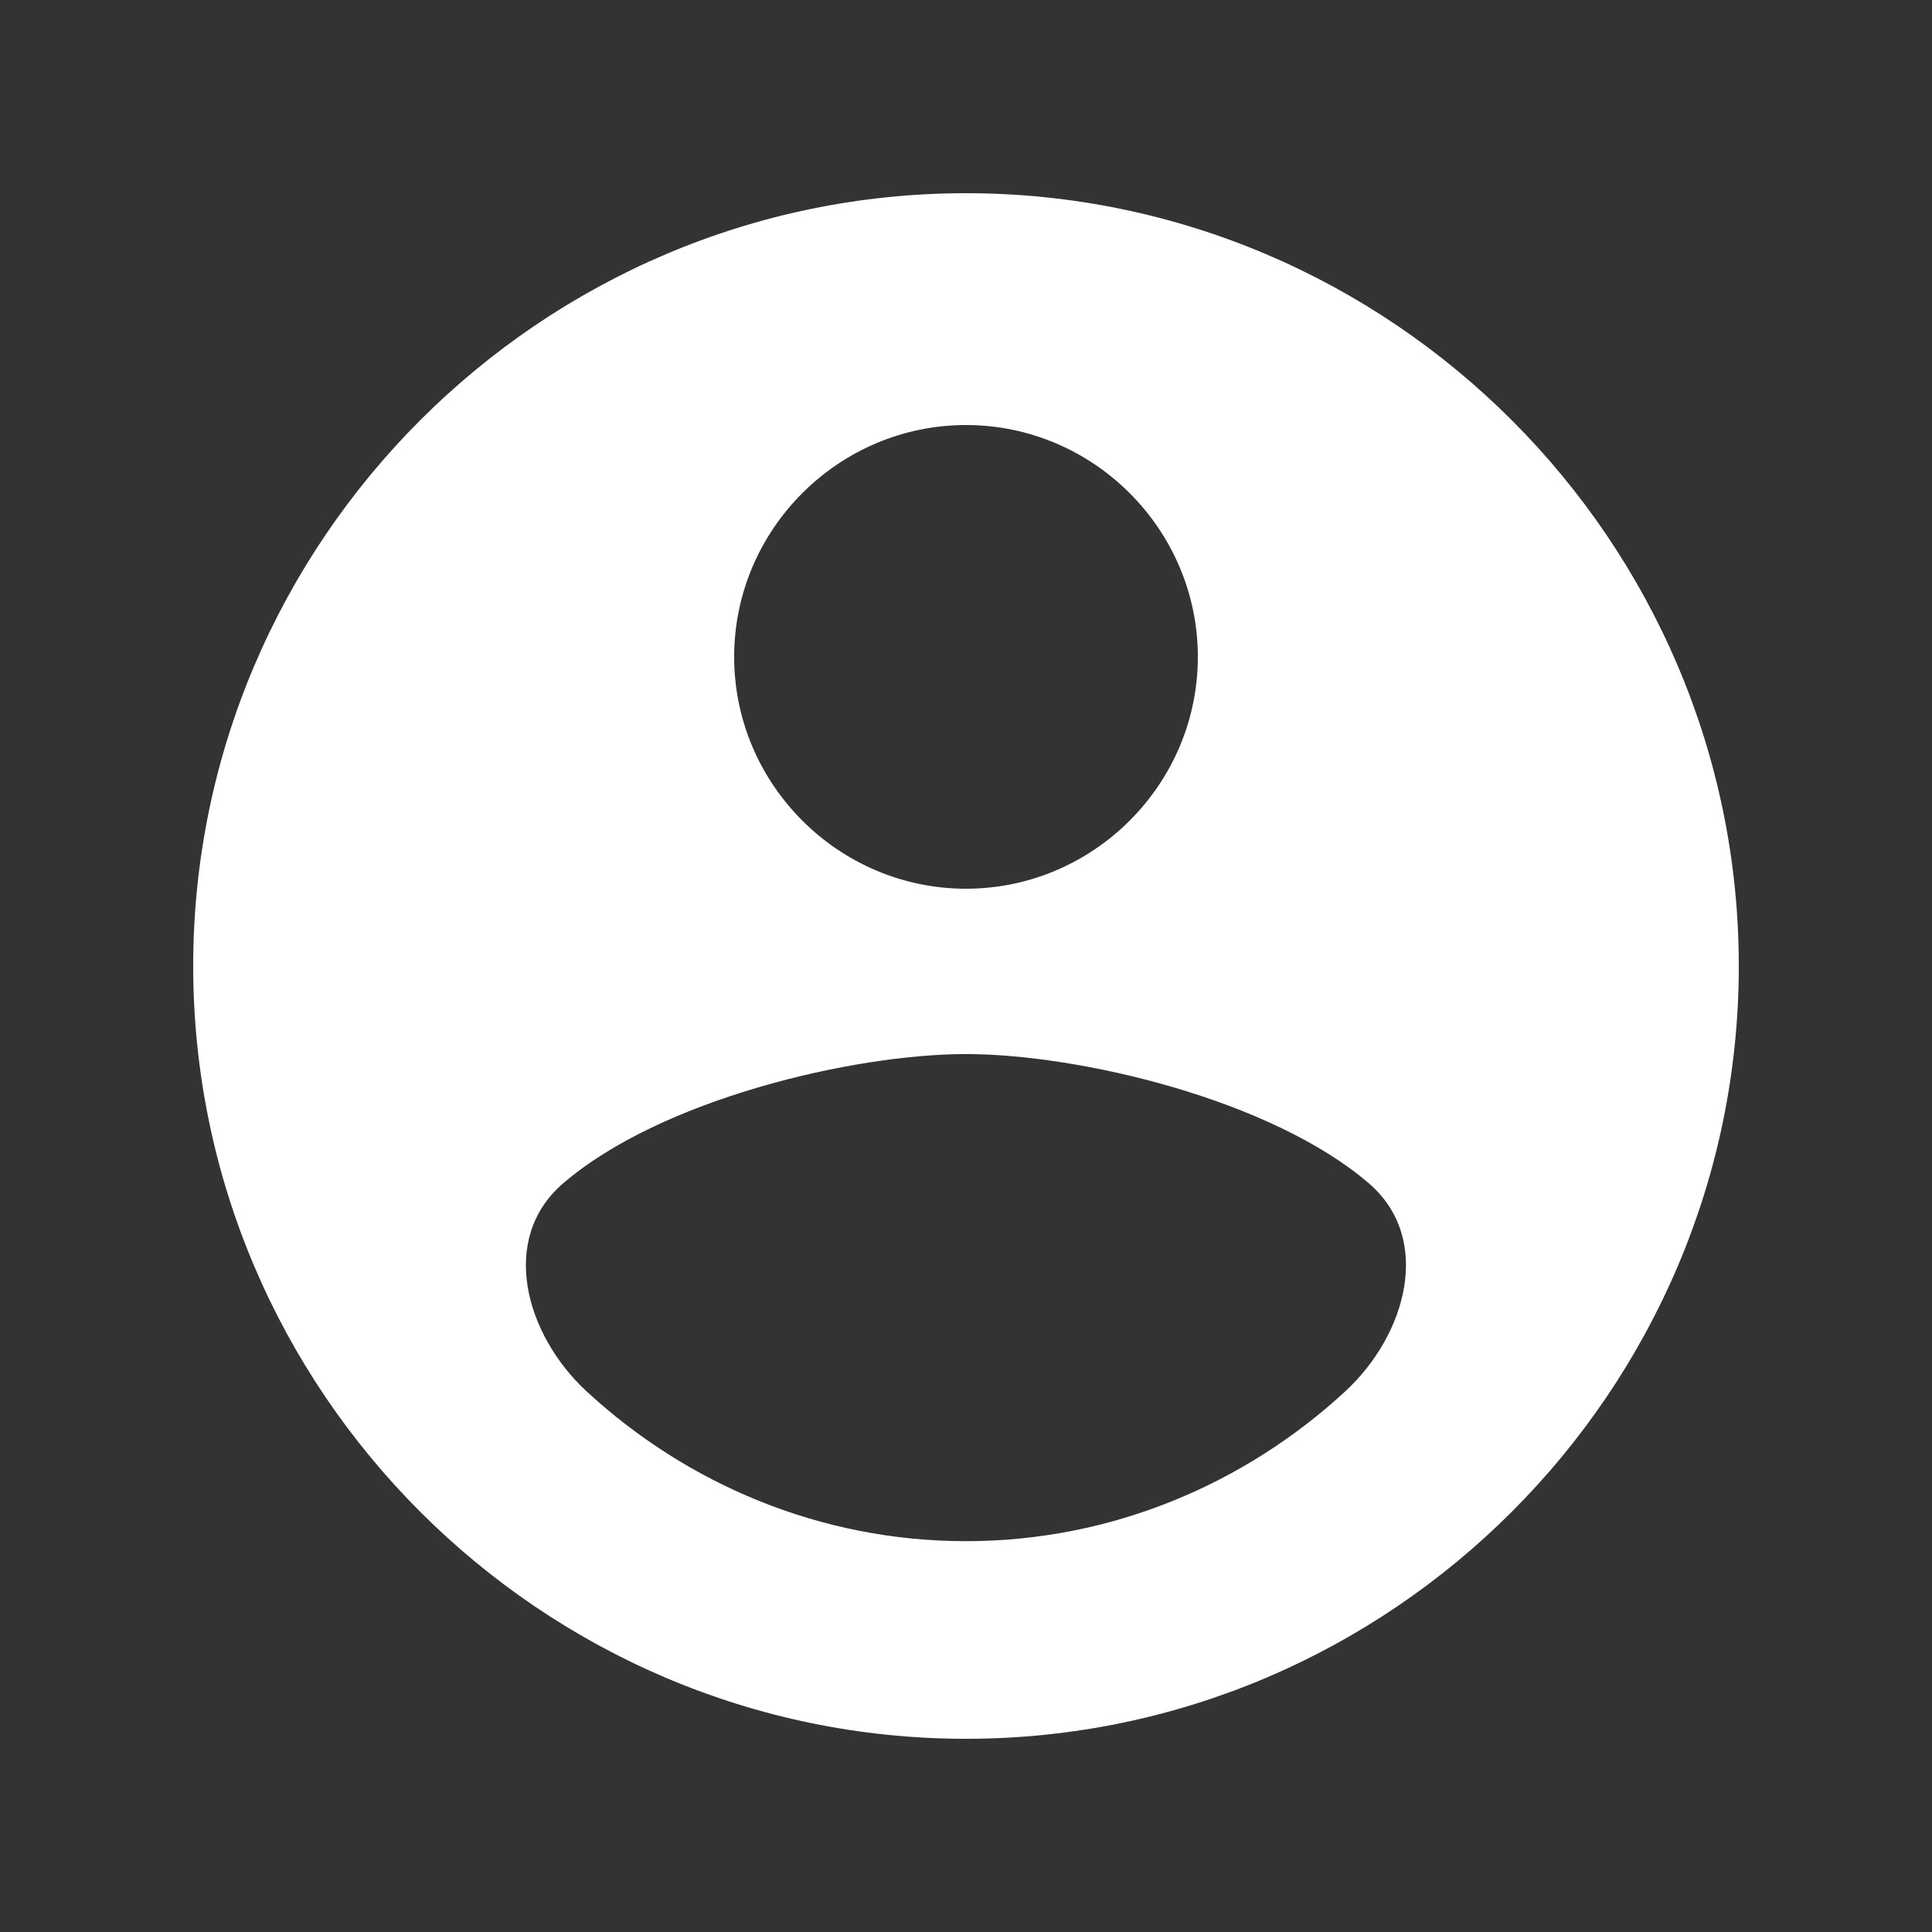 <svg width="24" height="24" viewBox="0 0 24 24" fill="none" xmlns="http://www.w3.org/2000/svg">
<rect x="0" y="0" width="24" height="24" fill="#333333" stroke="none"/>
<path fill-rule="evenodd" clip-rule="evenodd" d="M2.4 12C2.4 6.72 6.72 2.4 12 2.4C17.28 2.4 21.6 6.72 21.6 12C21.6 17.28 17.28 21.6 12 21.6C6.72 21.6 2.4 17.28 2.4 12ZM14.88 8.16C14.88 6.577 13.583 5.28 12 5.28C10.417 5.28 9.12 6.577 9.12 8.16C9.12 9.743 10.417 11.04 12 11.04C13.583 11.04 14.88 9.743 14.88 8.16ZM6.992 14.703C6.2 15.387 6.52 16.576 7.289 17.286C8.526 18.428 10.181 19.145 12 19.145C13.818 19.145 15.471 18.427 16.708 17.287C17.478 16.577 17.799 15.385 17.006 14.701C15.791 13.655 13.398 13.094 12 13.094C10.601 13.094 8.206 13.655 6.992 14.703Z" fill="#FFF"/>
</svg>
